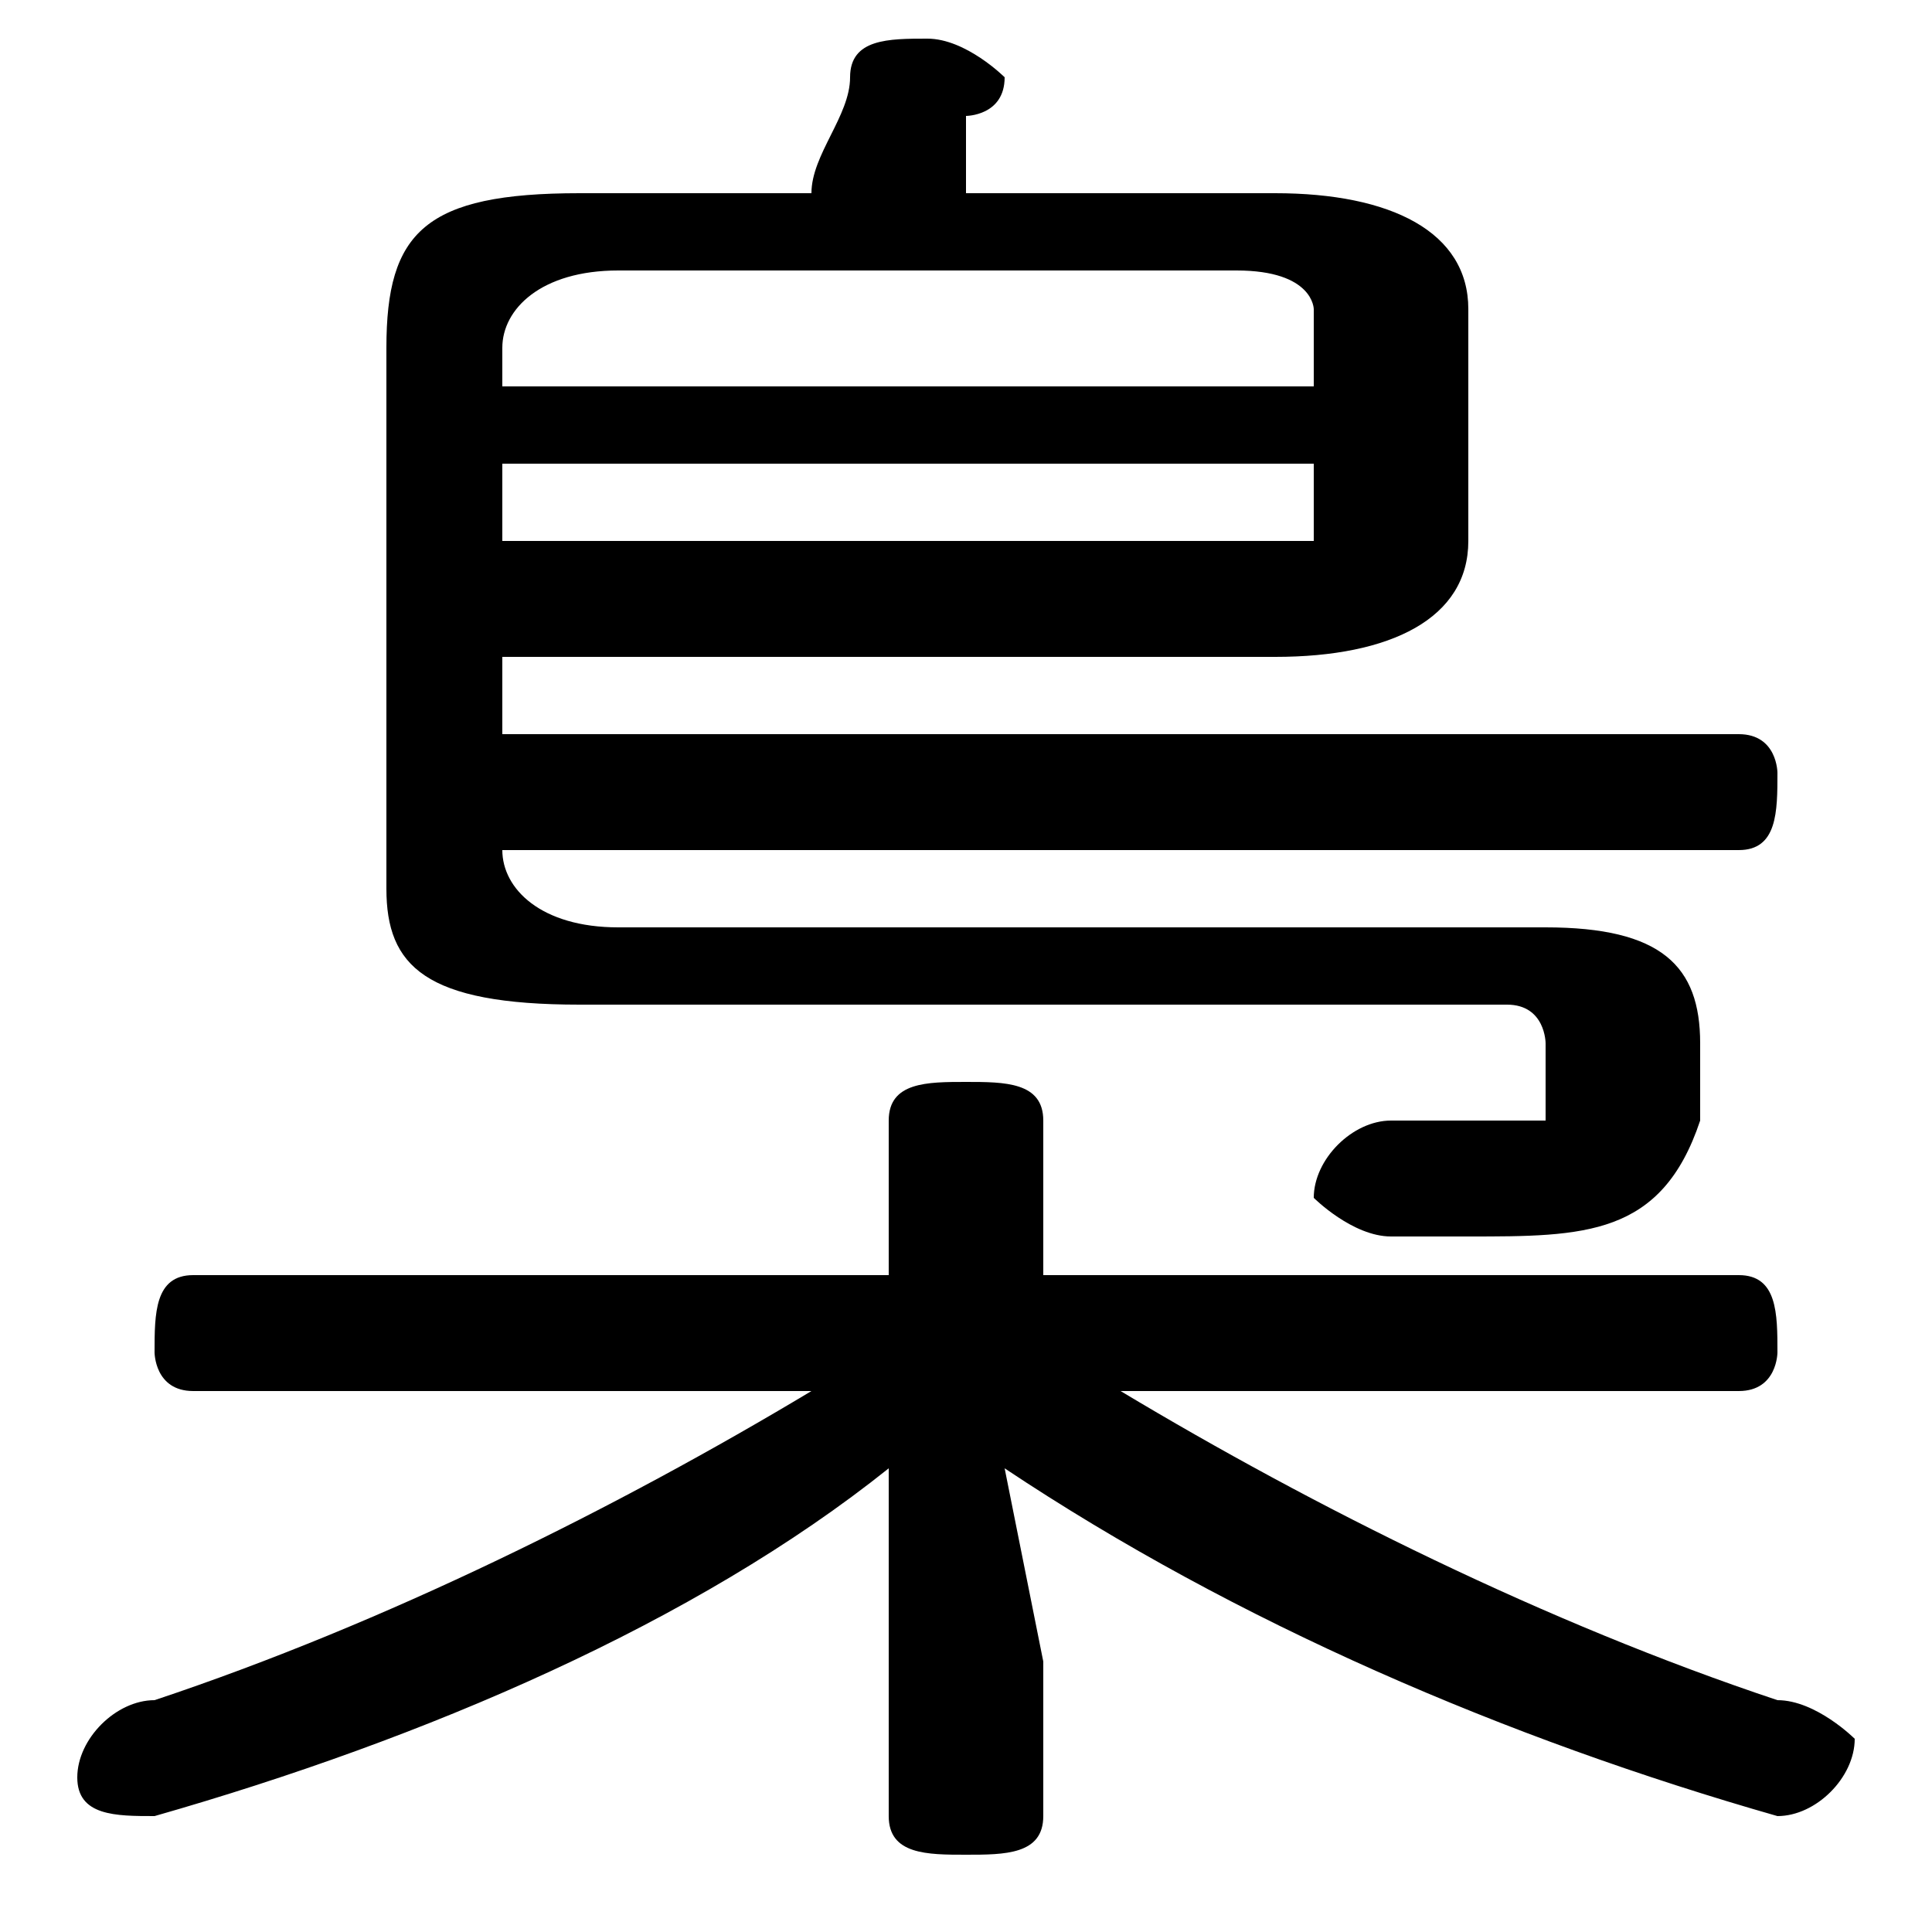 <svg xmlns="http://www.w3.org/2000/svg" viewBox="0 -44.0 50.0 50.0">
    <rect x="0" y="-44.0" width="50.0" height="50.0" fill="#808080" stroke="none"/>
    <g transform="scale(1, -1)">
        <!-- ボディの枠 -->
        <rect x="0" y="-6.0" width="50.0" height="50.0"
            stroke="white" fill="white"/>
        <!-- グリフ座標系の原点 -->
        <circle cx="0" cy="0" r="5" fill="white"/>
        <!-- グリフのアウトライン -->
        <g style="fill:black;stroke:#000000;stroke-width:0;stroke-linecap:round;stroke-linejoin:round;">
        <path d="M 45.0 8.0 C 46.0 8.0 46.0 9.0 46.0 9.0 C 46.0 10.0 46.0 11.0 45.0 11.0 L 27.0 11.0 L 27.0 15.0 C 27.0 16.0 26.0 16.0 25.0 16.0 C 24.0 16.0 23.0 16.0 23.0 15.0 L 23.0 11.0 L 5.0 11.0 C 4.0 11.0 4.0 10.0 4.0 9.0 C 4.0 9.0 4.0 8.0 5.0 8.0 L 21.0 8.0 C 16.0 5.0 10.0 2.0 4.0 -0.0 C 3.0 -0.0 2.0 -1.0 2.0 -2.0 C 2.0 -3.0 3.0 -3.0 4.0 -3.0 C 4.0 -3.0 4.0 -3.0 4.0 -3.0 C 11.0 -1.0 18.0 2.0 23.0 6.0 L 23.0 1.0 L 23.0 -3.0 C 23.0 -4.0 24.0 -4.0 25.0 -4.0 C 26.0 -4.0 27.0 -4.0 27.0 -3.0 L 27.0 1.0 L 26.0 6.0 C 32.0 2.0 39.0 -1.0 46.0 -3.0 C 46.0 -3.0 46.0 -3.0 46.0 -3.0 C 47.0 -3.0 48.0 -2.0 48.0 -1.0 C 48.0 -1.0 47.0 0.0 46.0 0.0 C 40.0 2.0 34.0 5.0 29.0 8.0 Z M 13.0 22.0 L 45.0 22.0 C 46.0 22.0 46.0 23.0 46.0 24.0 C 46.0 24.0 46.0 25.0 45.0 25.0 L 13.0 25.0 L 13.0 27.0 L 33.0 27.0 C 36.0 27.0 38.0 28.0 38.0 30.0 L 38.0 36.0 C 38.0 38.0 36.0 39.0 33.0 39.0 L 25.0 39.0 C 25.0 40.0 25.0 40.0 25.0 41.0 C 25.0 41.0 26.0 41.0 26.0 42.0 C 26.0 42.0 25.0 43.0 24.0 43.0 C 23.0 43.0 22.0 43.0 22.0 42.0 C 22.0 41.0 21.0 40.0 21.0 39.0 L 15.0 39.0 C 11.0 39.0 10.0 38.0 10.0 35.0 L 10.0 21.0 C 10.0 19.0 11.0 18.0 15.0 18.0 L 39.0 18.0 C 40.0 18.0 40.0 17.0 40.0 17.0 C 40.0 16.0 40.0 16.0 40.0 15.0 C 40.0 15.0 39.0 15.0 38.0 15.0 C 38.0 15.0 37.0 15.0 36.0 15.0 C 35.0 15.0 34.0 14.0 34.0 13.0 C 34.0 13.0 35.0 12.0 36.0 12.0 C 37.0 12.0 38.0 12.0 38.0 12.0 C 41.0 12.0 43.0 12.0 44.0 15.0 C 44.0 15.0 44.0 16.0 44.0 17.0 C 44.0 19.0 43.0 20.0 40.0 20.0 L 16.0 20.0 C 14.0 20.0 13.0 21.0 13.0 22.0 Z M 13.0 30.0 L 13.0 32.0 L 34.0 32.0 L 34.0 31.0 C 34.0 30.0 34.0 30.0 34.0 30.0 C 33.0 30.0 33.0 30.0 32.0 30.0 Z M 34.0 34.0 L 13.0 34.0 L 13.0 35.0 C 13.0 36.0 14.0 37.0 16.0 37.0 L 32.0 37.0 C 34.0 37.0 34.0 36.0 34.0 36.0 Z"/>
    </g>
    </g>
</svg>
